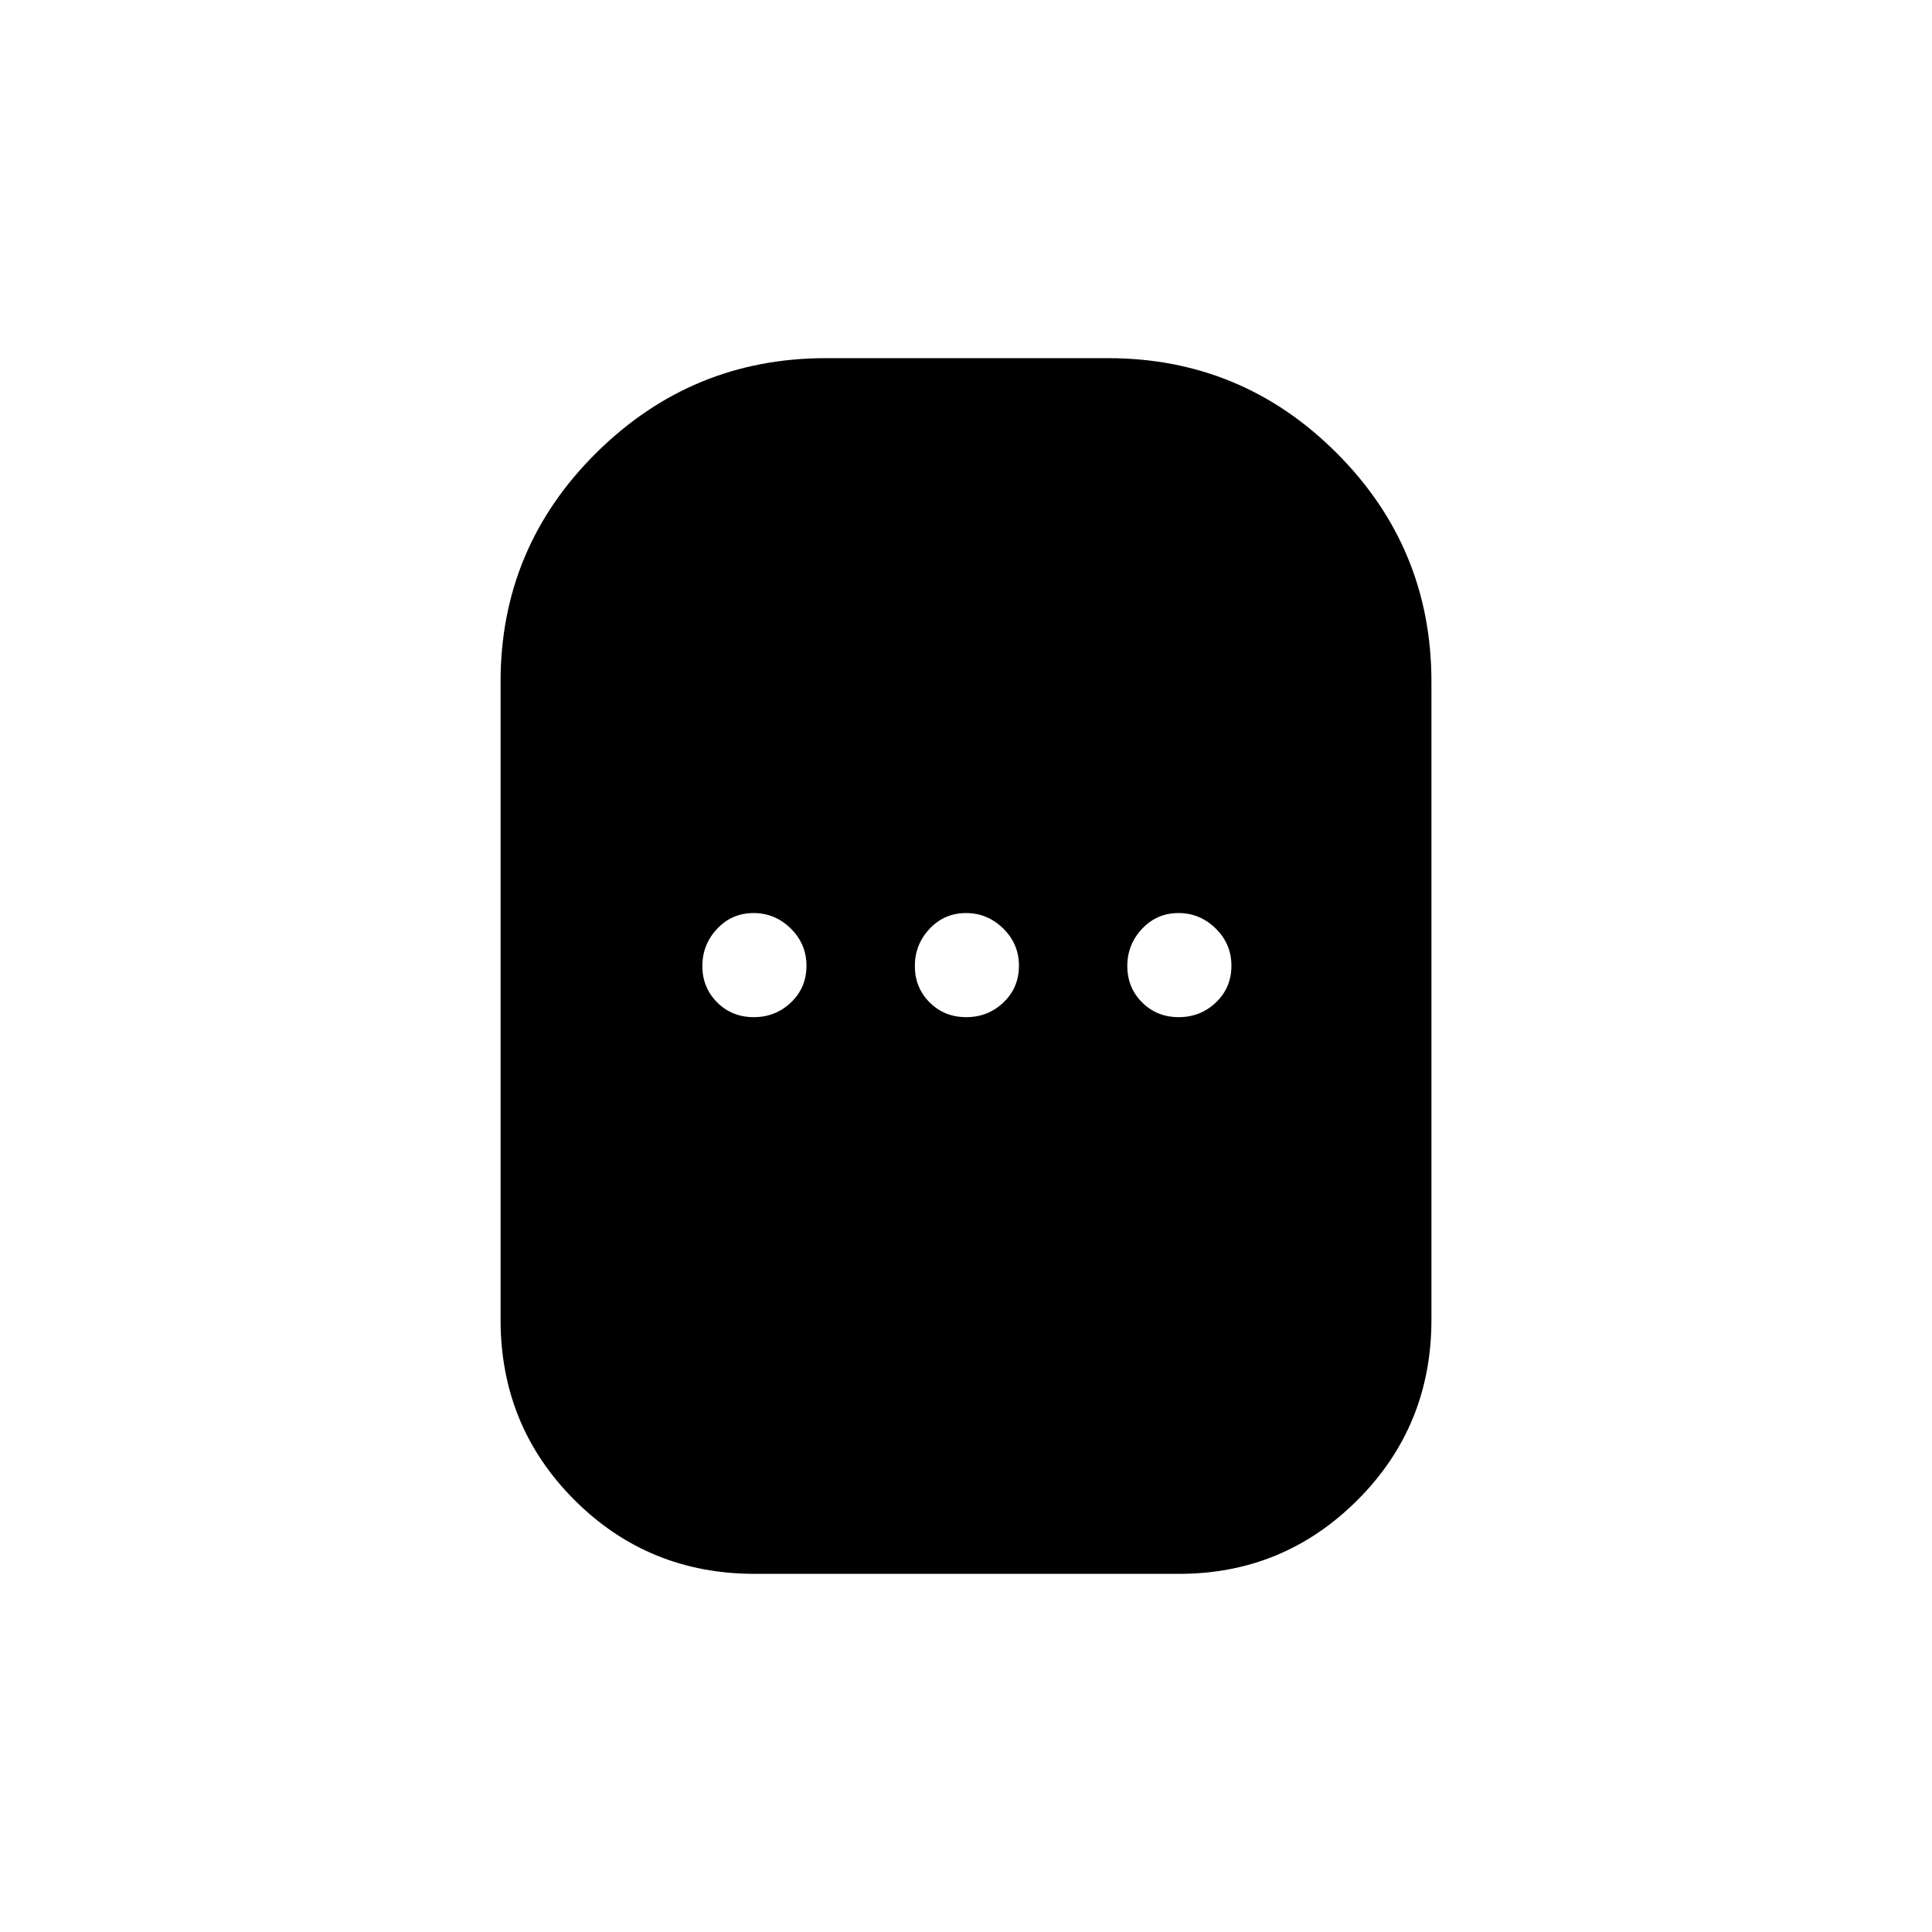 <svg xmlns="http://www.w3.org/2000/svg" height="48" viewBox="0 -960 960 960" width="48"><path d="M375.04-177.96q-52.89 0-89.6-36.71-36.71-36.71-36.71-89.6v-316.96q0-66.58 47.5-113.69 47.5-47.12 114.19-47.12h140.04q66.58 0 113.69 47.12 47.12 47.11 47.12 113.69v316.96q0 52.89-36.71 89.6-36.71 36.71-88.71 36.71H375.04Zm-.5-276.62q10.84 0 18.52-7.34 7.67-7.35 7.67-18.2 0-10.84-7.81-18.51-7.8-7.68-18.5-7.68-10.73 0-18.07 7.81Q349-490.69 349-480q0 10.73 7.35 18.08 7.34 7.34 18.19 7.34Zm105.58 0q10.84 0 18.51-7.34 7.68-7.35 7.68-18.2 0-10.84-7.81-18.51-7.81-7.68-18.5-7.68-10.73 0-18.08 7.81-7.34 7.81-7.34 18.5 0 10.73 7.34 18.08 7.35 7.34 18.2 7.34Zm105.57 0q10.85 0 18.52-7.34 7.67-7.35 7.67-18.2 0-10.84-7.8-18.51-7.81-7.68-18.5-7.68-10.73 0-18.08 7.81-7.35 7.81-7.35 18.5 0 10.73 7.35 18.08 7.35 7.34 18.19 7.34Z"/></svg>
